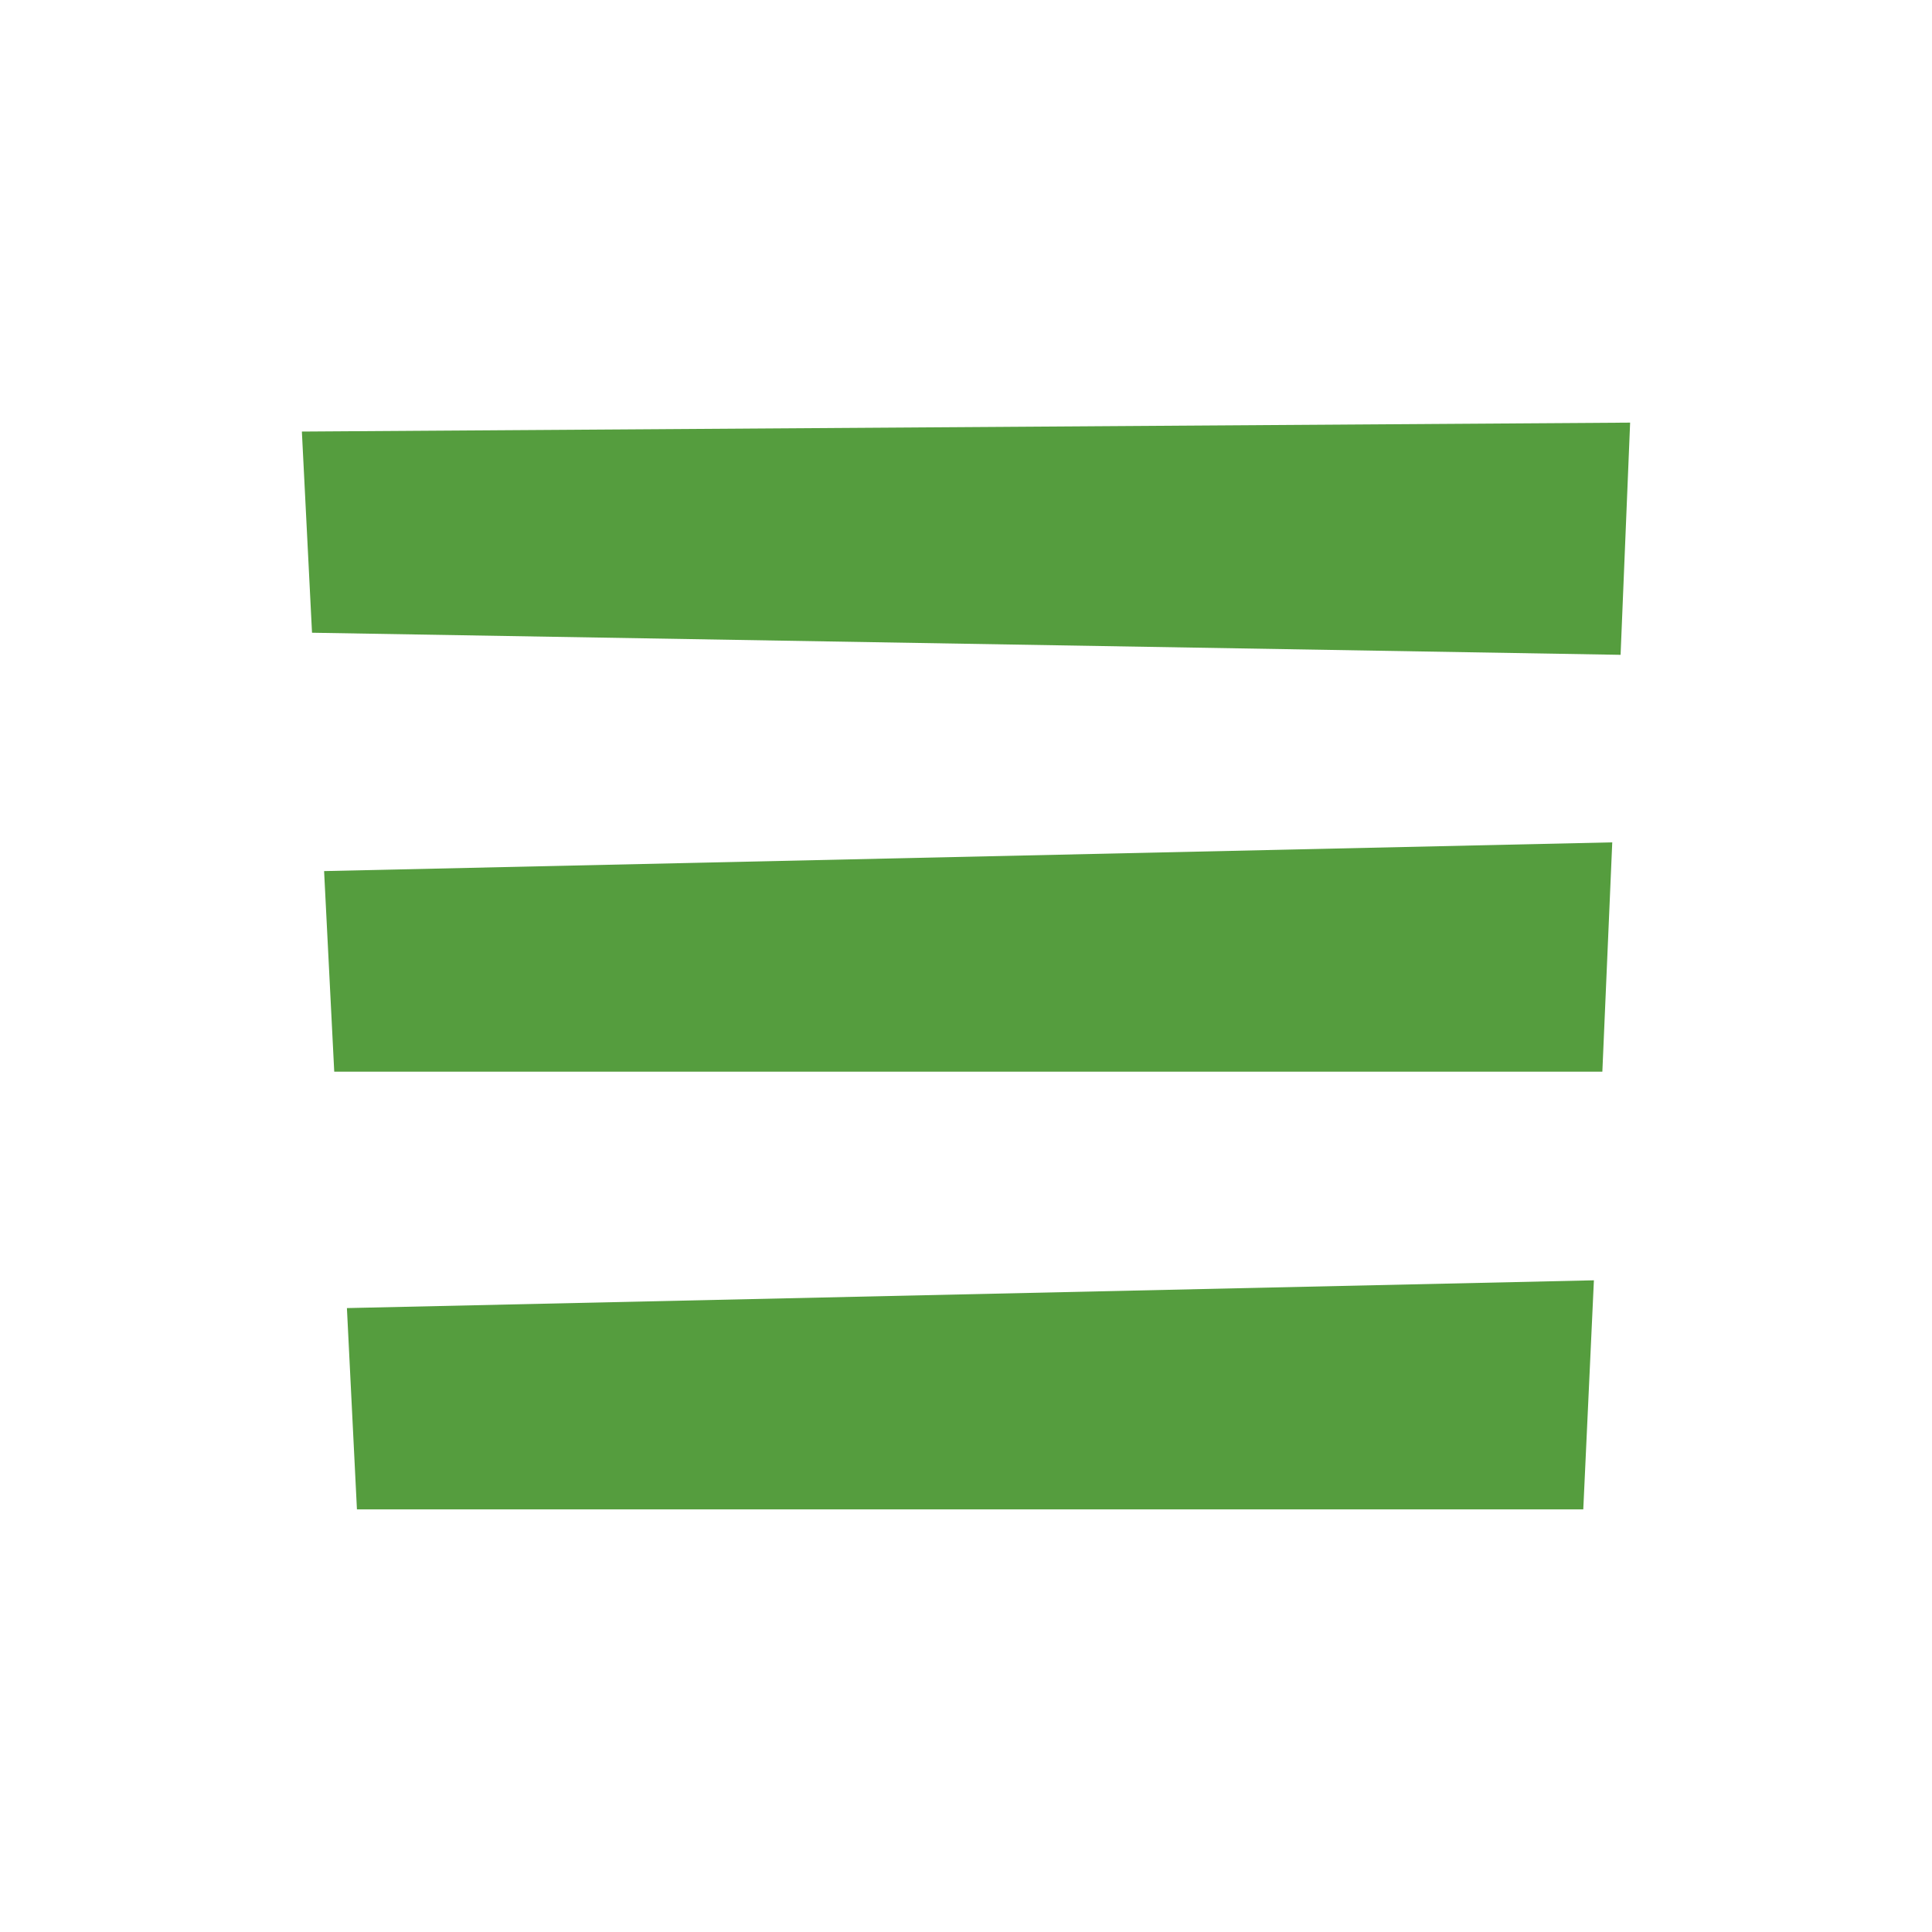 <svg width="16" height="16" viewBox="0 0 16 16" fill="none" xmlns="http://www.w3.org/2000/svg">
<path fill-rule="evenodd" clip-rule="evenodd" d="M13.421 5.423L2.584 5.24L2.5 3.574L13.5 3.5L13.421 5.423ZM13.27 8.875H2.768L2.684 7.214L13.352 6.976L13.27 8.875ZM13.112 12.5H2.956L2.873 10.833L13.2 10.603L13.112 12.5Z" fill="#559D3E"/>
</svg>
